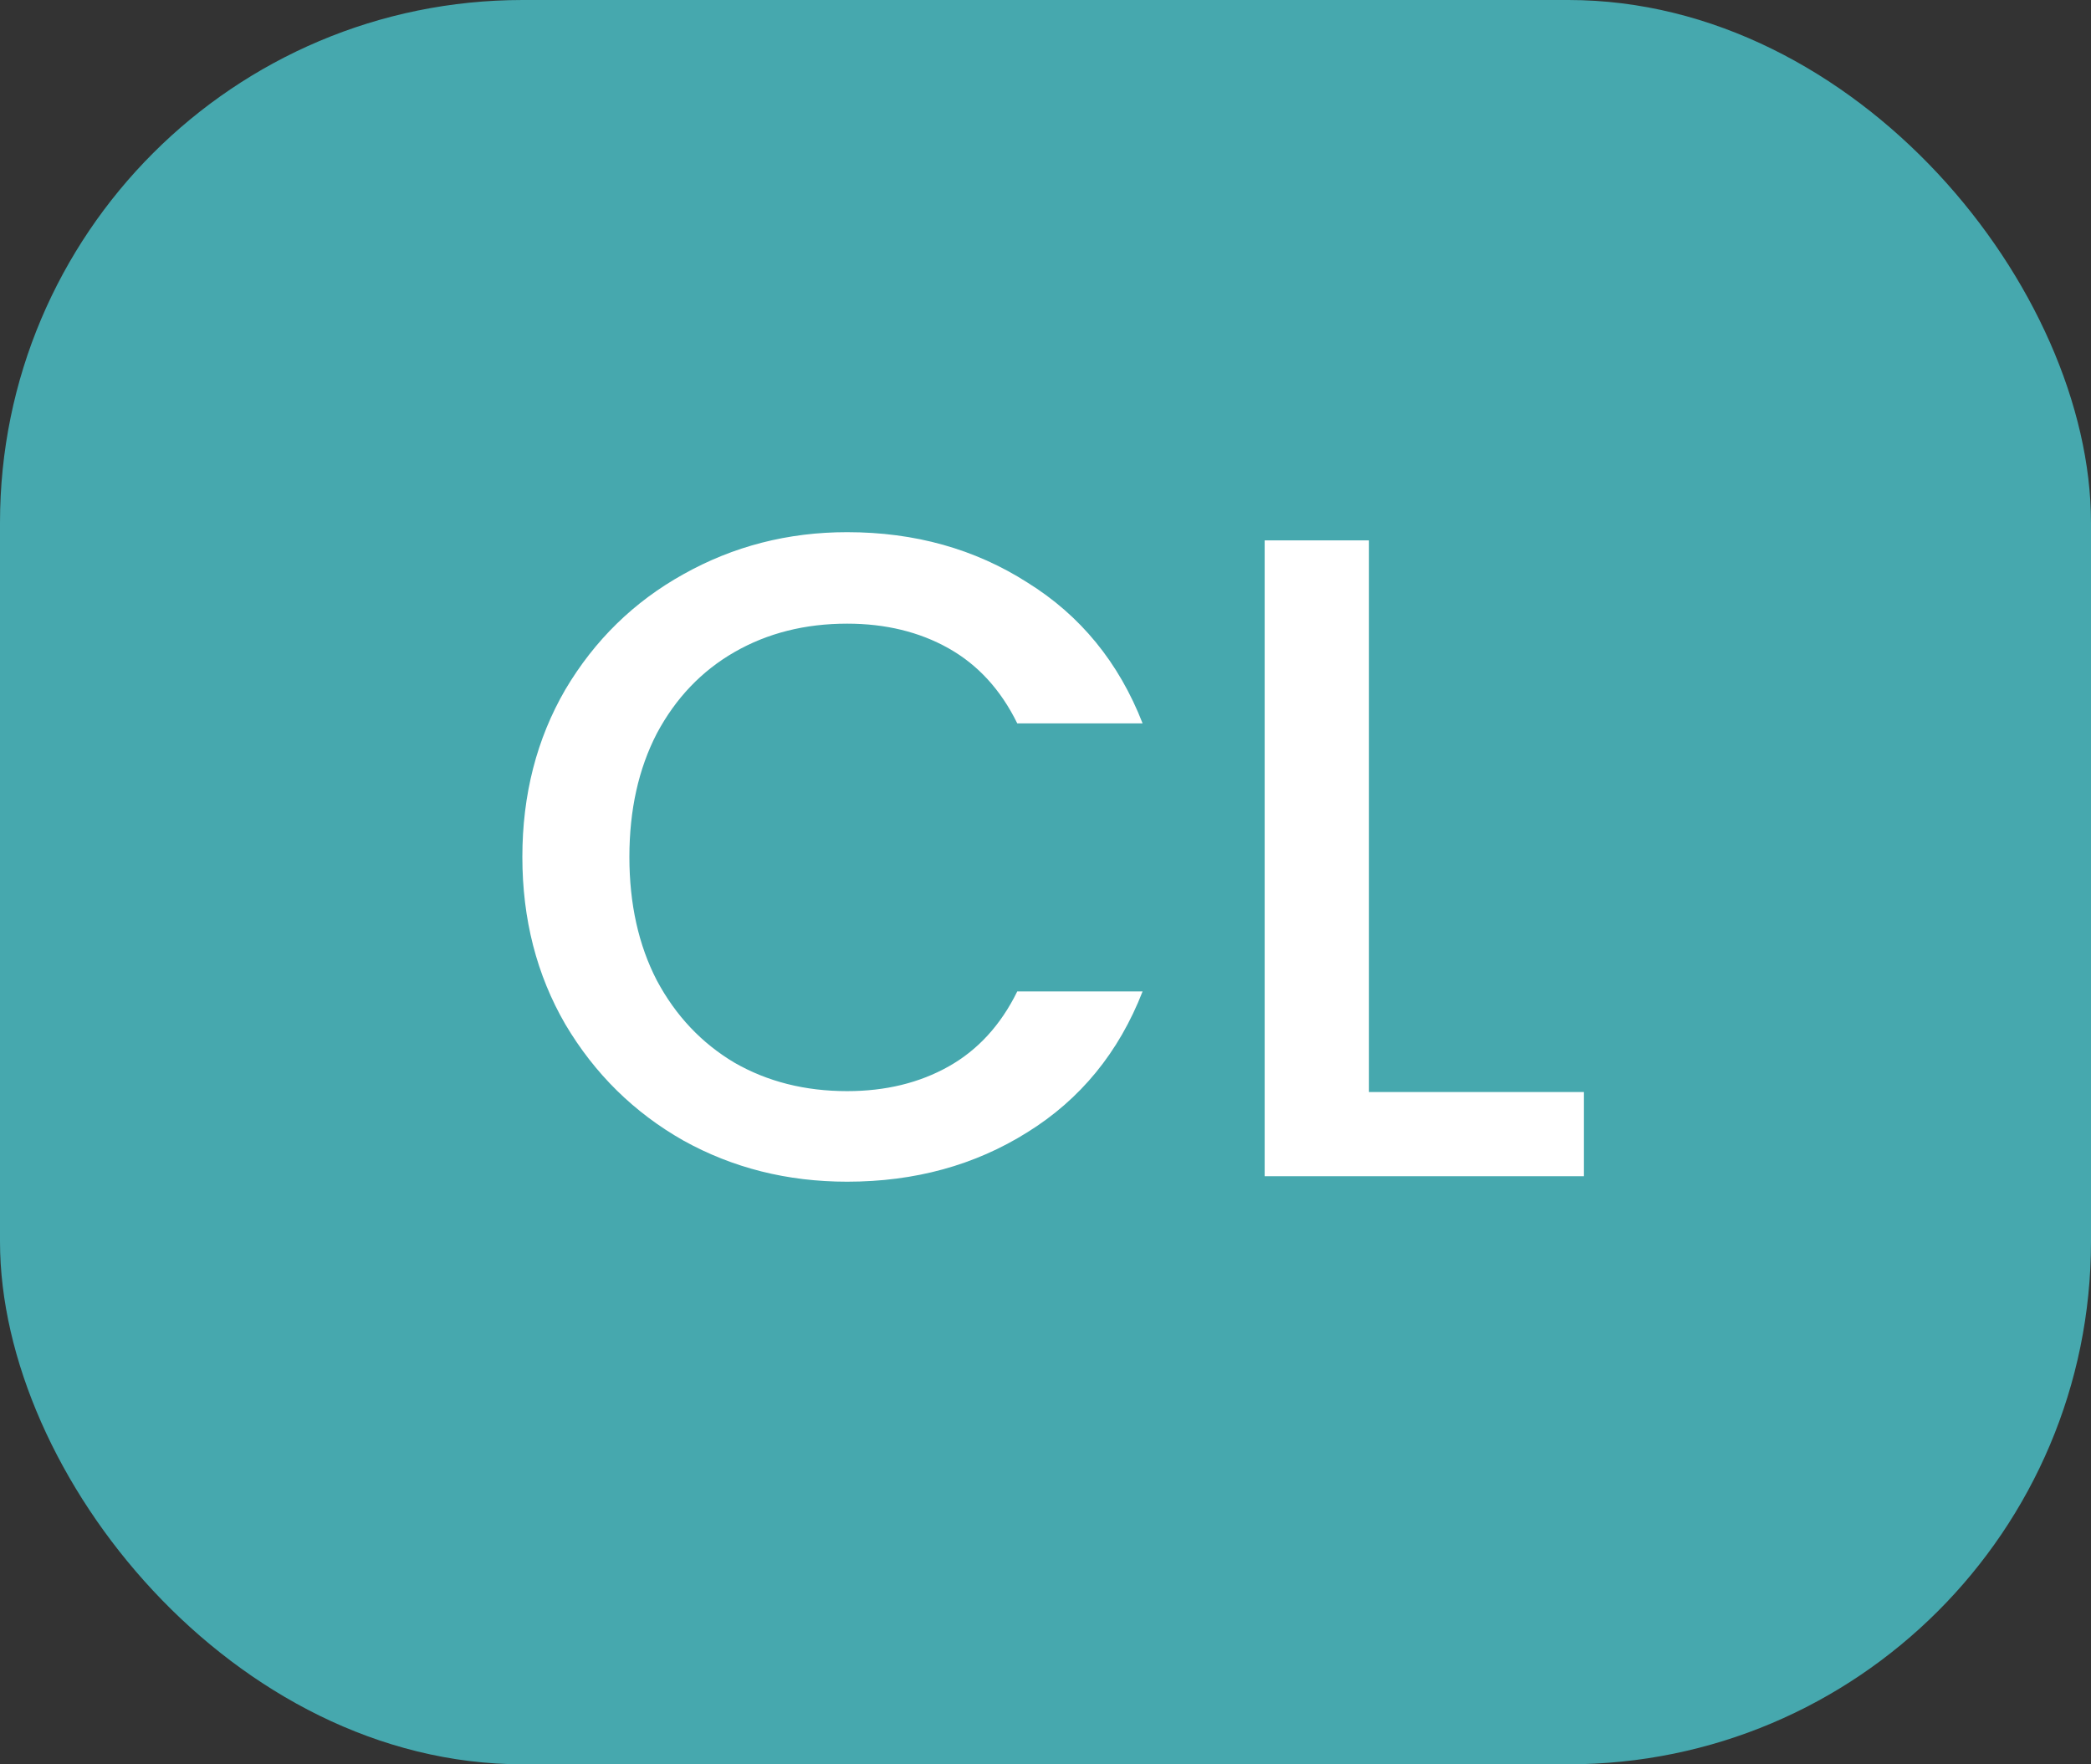 <svg width="32" height="27" viewBox="0 0 32 27" fill="none" xmlns="http://www.w3.org/2000/svg">
<rect x="0" y="0" width="32" height="27" fill="#333333" stroke="none"/>
<rect width="32" height="27" rx="8" fill="#46A8AE"/>
<path d="M7.994 13.114C7.994 12.162 8.213 11.308 8.652 10.552C9.1 9.796 9.702 9.208 10.458 8.788C11.223 8.359 12.058 8.144 12.964 8.144C14 8.144 14.919 8.401 15.722 8.914C16.534 9.418 17.122 10.137 17.486 11.07H15.568C15.316 10.557 14.966 10.174 14.518 9.922C14.07 9.67 13.552 9.544 12.964 9.544C12.32 9.544 11.746 9.689 11.242 9.978C10.738 10.267 10.341 10.683 10.052 11.224C9.772 11.765 9.632 12.395 9.632 13.114C9.632 13.833 9.772 14.463 10.052 15.004C10.341 15.545 10.738 15.965 11.242 16.264C11.746 16.553 12.32 16.698 12.964 16.698C13.552 16.698 14.07 16.572 14.518 16.32C14.966 16.068 15.316 15.685 15.568 15.172H17.486C17.122 16.105 16.534 16.824 15.722 17.328C14.919 17.832 14 18.084 12.964 18.084C12.049 18.084 11.214 17.874 10.458 17.454C9.702 17.025 9.1 16.432 8.652 15.676C8.213 14.92 7.994 14.066 7.994 13.114ZM20.95 16.712H24.24V18H19.354V8.27H20.95V16.712Z" fill="white"/>
</svg>
